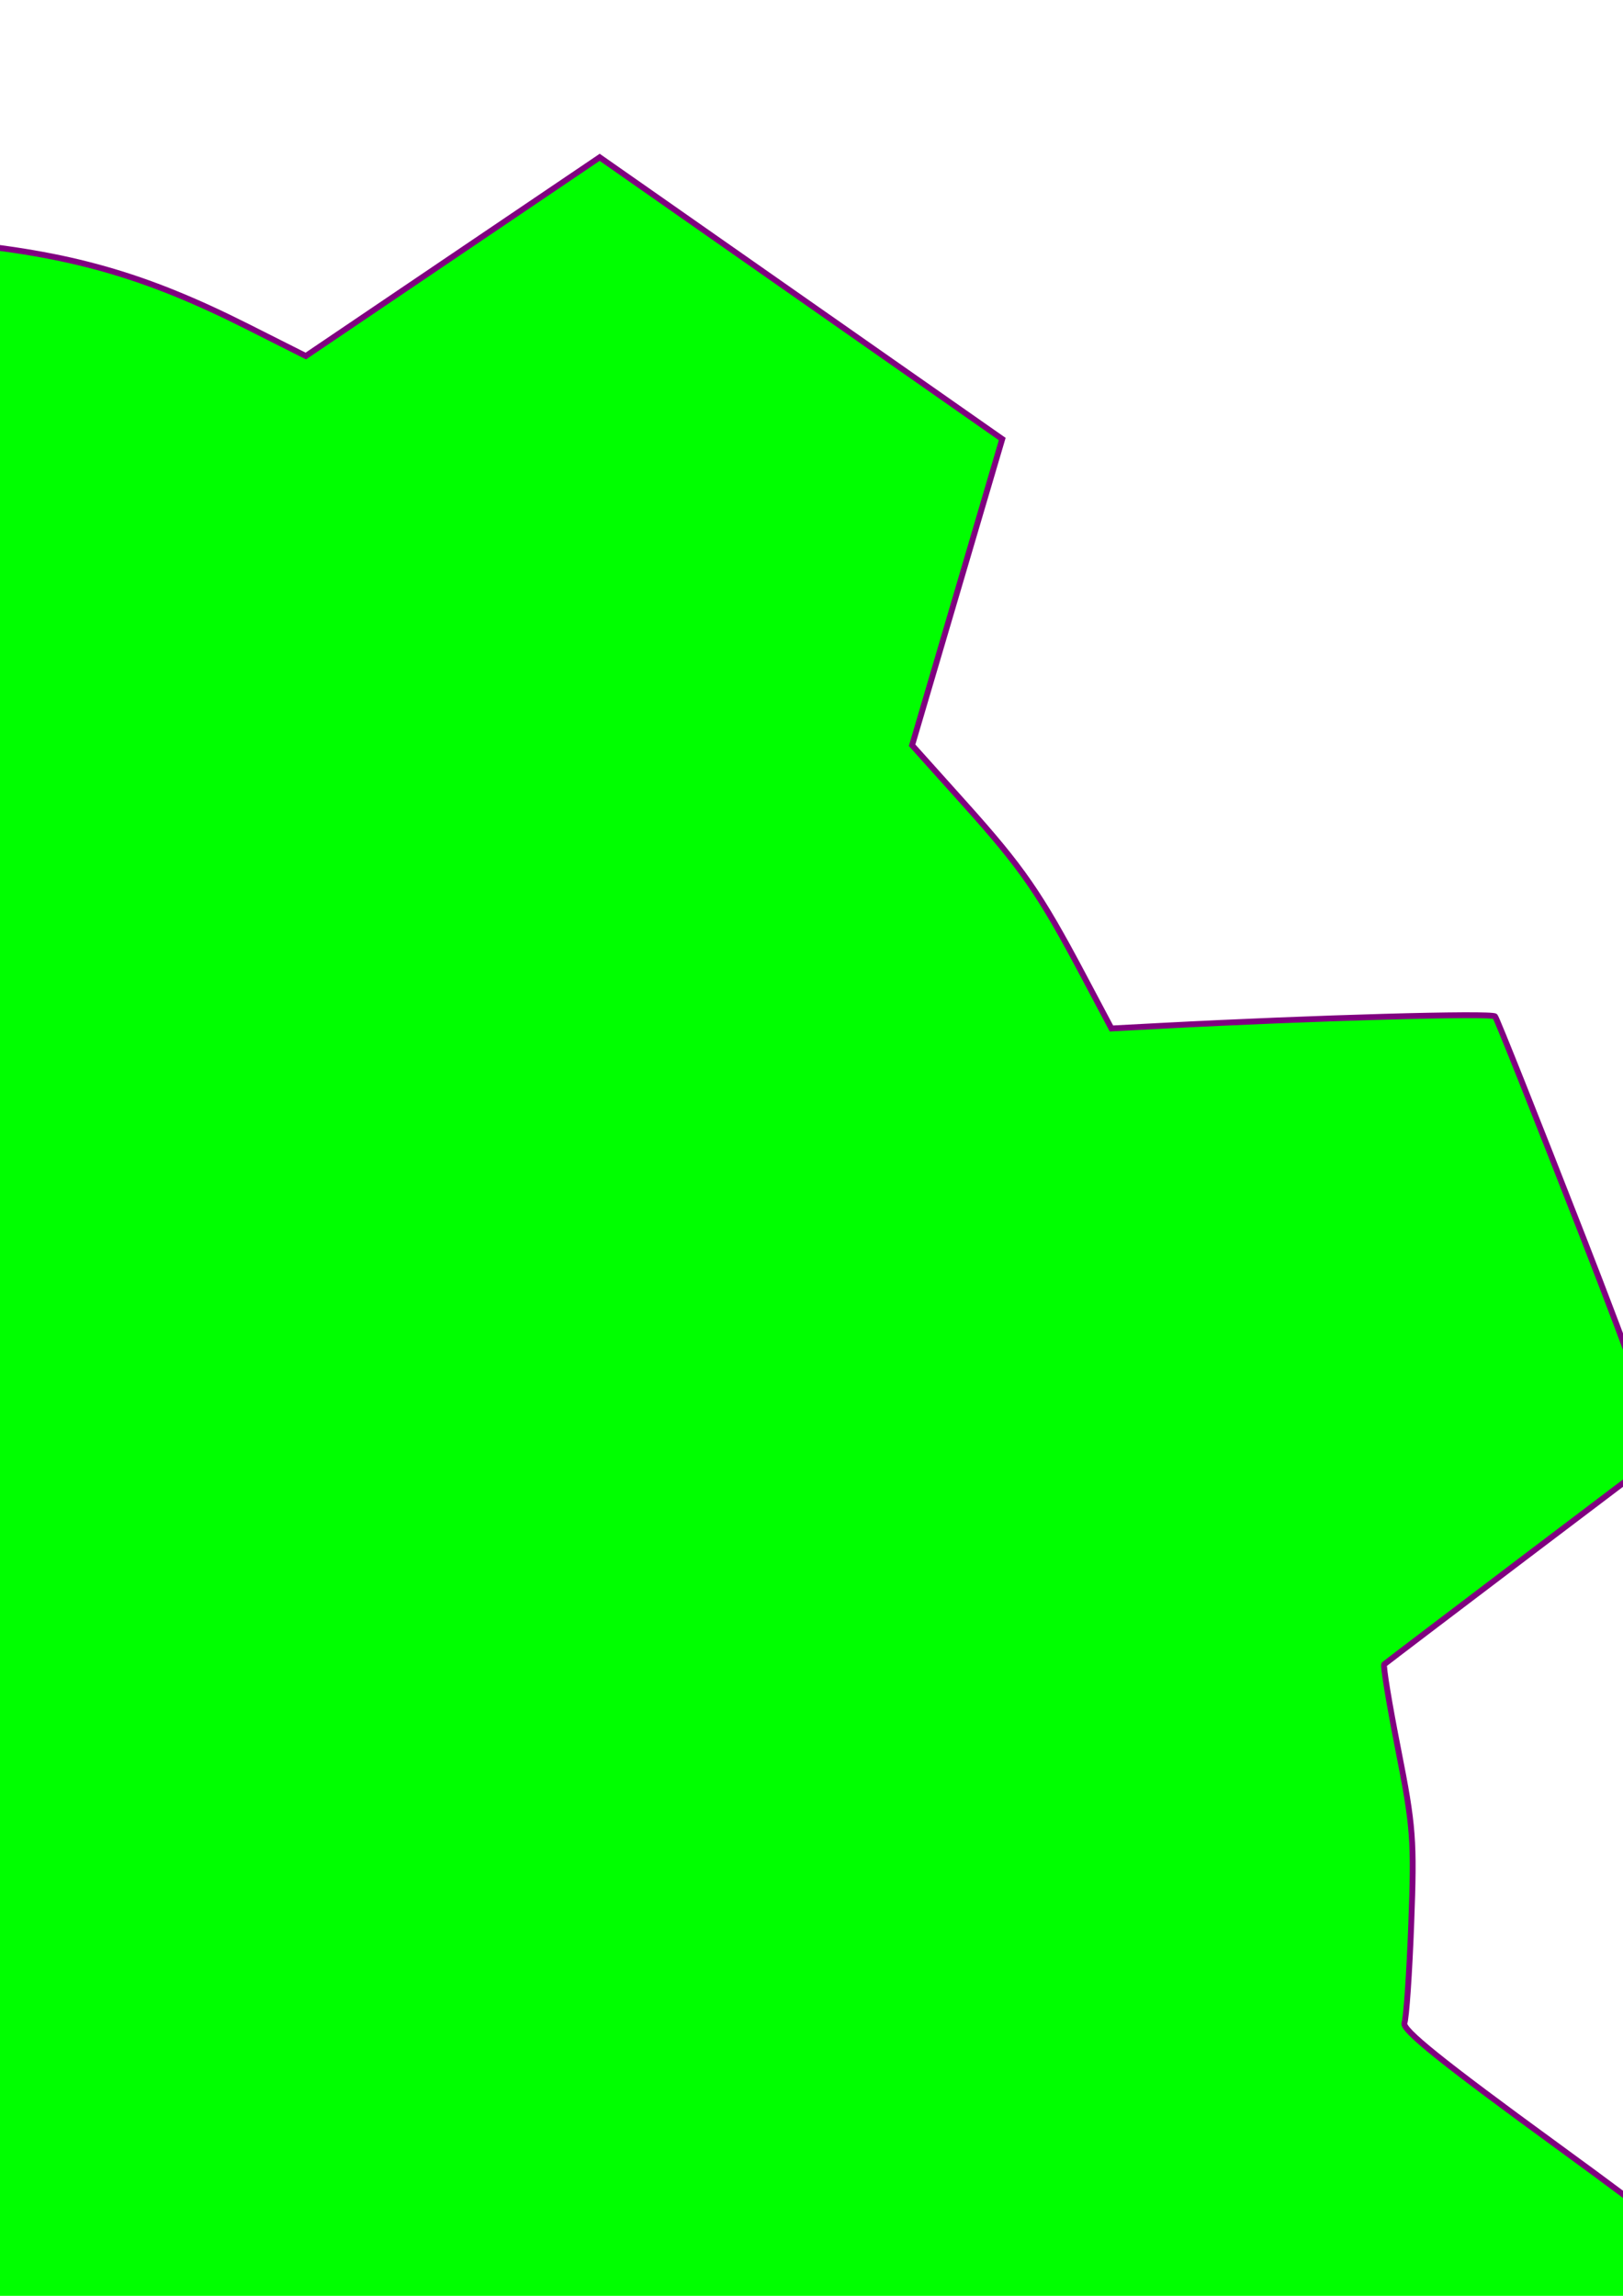 <?xml version="1.0" encoding="UTF-8" standalone="no"?>
<svg
   xmlns:dc="http://purl.org/dc/elements/1.1/"
   xmlns:cc="http://creativecommons.org/ns#"
   xmlns:rdf="http://www.w3.org/1999/02/22-rdf-syntax-ns#"
   xmlns:svg="http://www.w3.org/2000/svg"
   xmlns="http://www.w3.org/2000/svg"
   xmlns:sodipodi="http://sodipodi.sourceforge.net/DTD/sodipodi-0.dtd"
   xmlns:inkscape="http://www.inkscape.org/namespaces/inkscape"
   width="210mm"
   height="297mm"
   viewBox="0 0 210 297"
   version="1.1"
   id="svg8"
   inkscape:version="0.92.4 (5da689c313, 2019-01-14)"
   sodipodi:docname="Gear.svg">
  <defs
     id="defs2" />
  <sodipodi:namedview
     id="base"
     pagecolor="#ffffff"
     bordercolor="#666666"
     borderopacity="1.0"
     inkscape:pageopacity="0.0"
     inkscape:pageshadow="2"
     inkscape:zoom="0.24748737"
     inkscape:cx="1374.2123"
     inkscape:cy="952.59359"
     inkscape:document-units="mm"
     inkscape:current-layer="layer1"
     inkscape:document-rotation="0"
     showgrid="false"
     inkscape:window-width="1920"
     inkscape:window-height="989"
     inkscape:window-x="0"
     inkscape:window-y="31"
     inkscape:window-maximized="1" />
  <g
     inkscape:label="Layer 1"
     inkscape:groupmode="layer"
     id="layer1">
    <path
       style="fill:#00ff00;stroke:#800080;stroke-width:0.756"
       d="m -67.773,507.303 c -6.237,-0.277 -14.231,-0.551 -17.765,-0.608 l -6.426,-0.105 -8.245,-20.984 -8.245,-20.984 -9.308,-1.671 c -11.83,-2.124 -16.494,-3.715 -28.6,-9.758 -5.388,-2.689 -10.321,-4.748 -10.961,-4.575 -0.641,0.173 -8.917,5.964 -18.392,12.87 l -17.227,12.555 -13.011,-9.659 c -7.156,-5.312 -19.049,-14.141 -26.429,-19.62 -7.38,-5.479 -13.418,-10.176 -13.418,-10.439 0,-0.263 2.562,-10.097 5.694,-21.854 l 5.694,-21.375 -8.36,-8.153 c -8.901,-8.68 -11.95,-12.912 -18.023,-25.014 -3.415,-6.805 -4.065,-7.65 -6.221,-8.081 -1.324,-0.265 -8.947,-0.481 -16.94,-0.481 -7.993,0 -17.1,-0.217 -20.239,-0.482 l -5.706,-0.482 -9.905,-28.175 c -5.448,-15.496 -9.884,-28.461 -9.859,-28.811 0.025,-0.349 8.89,-7.048 19.7,-14.886 l 19.654,-14.25 -0.612,-8.05 c -0.982,-12.91 -0.609,-19.6 1.672,-29.982 1.36,-6.191 1.835,-9.76 1.341,-10.08 -0.421,-0.272 -8.746,-6.579 -18.501,-14.016 l -17.736,-13.521 11.014,-28.315 11.014,-28.315 10.205,0.441 c 5.613,0.243 16.894,0.666 25.07,0.94 l 14.864,0.498 3.185,-6.351 c 4.741,-9.455 8.867,-15.433 15.727,-22.789 3.391,-3.636 6.166,-6.996 6.166,-7.466 0,-0.47 -2.551,-9.543 -5.669,-20.162 -3.118,-10.62 -5.584,-19.364 -5.481,-19.432 0.104,-0.068 11.682,-8.176 25.729,-18.016 14.047,-9.841 25.833,-17.892 26.19,-17.892 0.357,0 8.701,5.462 18.541,12.137 9.84,6.675 18.311,12.298 18.824,12.495 0.513,0.197 5.169,-1.661 10.347,-4.127 11.58,-5.517 17.165,-7.261 28.115,-8.78 4.683,-0.65 9.551,-1.345 10.82,-1.545 l 2.306,-0.364 4.516,-19.082 4.516,-19.082 33.521,0.098 c 22.306,0.065 33.681,0.362 33.999,0.885 0.263,0.433 2.482,9.274 4.932,19.647 l 4.453,18.86 4.996,0.466 c 15.273,1.424 24.954,4.174 38.257,10.871 l 7.558,3.805 19.013,-12.854 19.013,-12.854 26.043,18.224 26.043,18.224 -5.831,19.806 -5.831,19.806 6.827,7.606 c 7.422,8.269 9.697,11.558 15.288,22.1 l 3.677,6.934 6.467,-0.342 c 19.548,-1.033 42.785,-1.688 43.173,-1.217 0.245,0.298 5.335,13.068 11.309,28.377 6.617,16.954 10.566,28.036 10.102,28.348 -0.631,0.426 -34.769,26.294 -35.754,27.093 -0.173,0.14 0.642,5.103 1.81,11.028 1.958,9.929 2.09,11.691 1.687,22.49 -0.24,6.444 -0.639,12.241 -0.885,12.882 -0.331,0.859 4.824,5.006 19.623,15.786 14.874,10.835 19.971,14.938 19.683,15.844 -0.214,0.672 -4.757,13.639 -10.095,28.815 l -9.706,27.592 -18.083,0.465 c -9.946,0.255 -20.025,0.511 -22.399,0.567 l -4.316,0.102 -4.211,8.233 c -1.385,16.821 -23.29,20.35 -26.068,33.641 0.012,0.46 2.544,10.171 5.627,21.578 3.083,11.408 5.45,20.993 5.26,21.3 -0.19,0.307 -12.071,9.285 -26.404,19.951 l -26.058,19.393 -2.469,-1.744 c -1.358,-0.959 -9.392,-6.769 -17.855,-12.911 -8.462,-6.142 -15.642,-11.167 -15.955,-11.167 -0.313,0 -3.765,1.68 -7.67,3.732 -10.948,5.754 -18.261,8.391 -29.716,10.713 -5.785,1.173 -10.757,2.4 -11.048,2.726 -0.291,0.326 -3.998,9.438 -8.237,20.248 -4.239,10.81 -7.942,19.867 -8.229,20.126 -0.801,0.726 -38.42,1.171 -51.169,0.605 z"
       id="path133"
       inkscape:connector-curvature="0"
       sodipodi:nodetypes="cccccsccscccssccscsscscsccccscccsscscsscssscssccccsccccsccccccccccscscccccscscscccccccccsssccsccc" />
  </g>
</svg>
